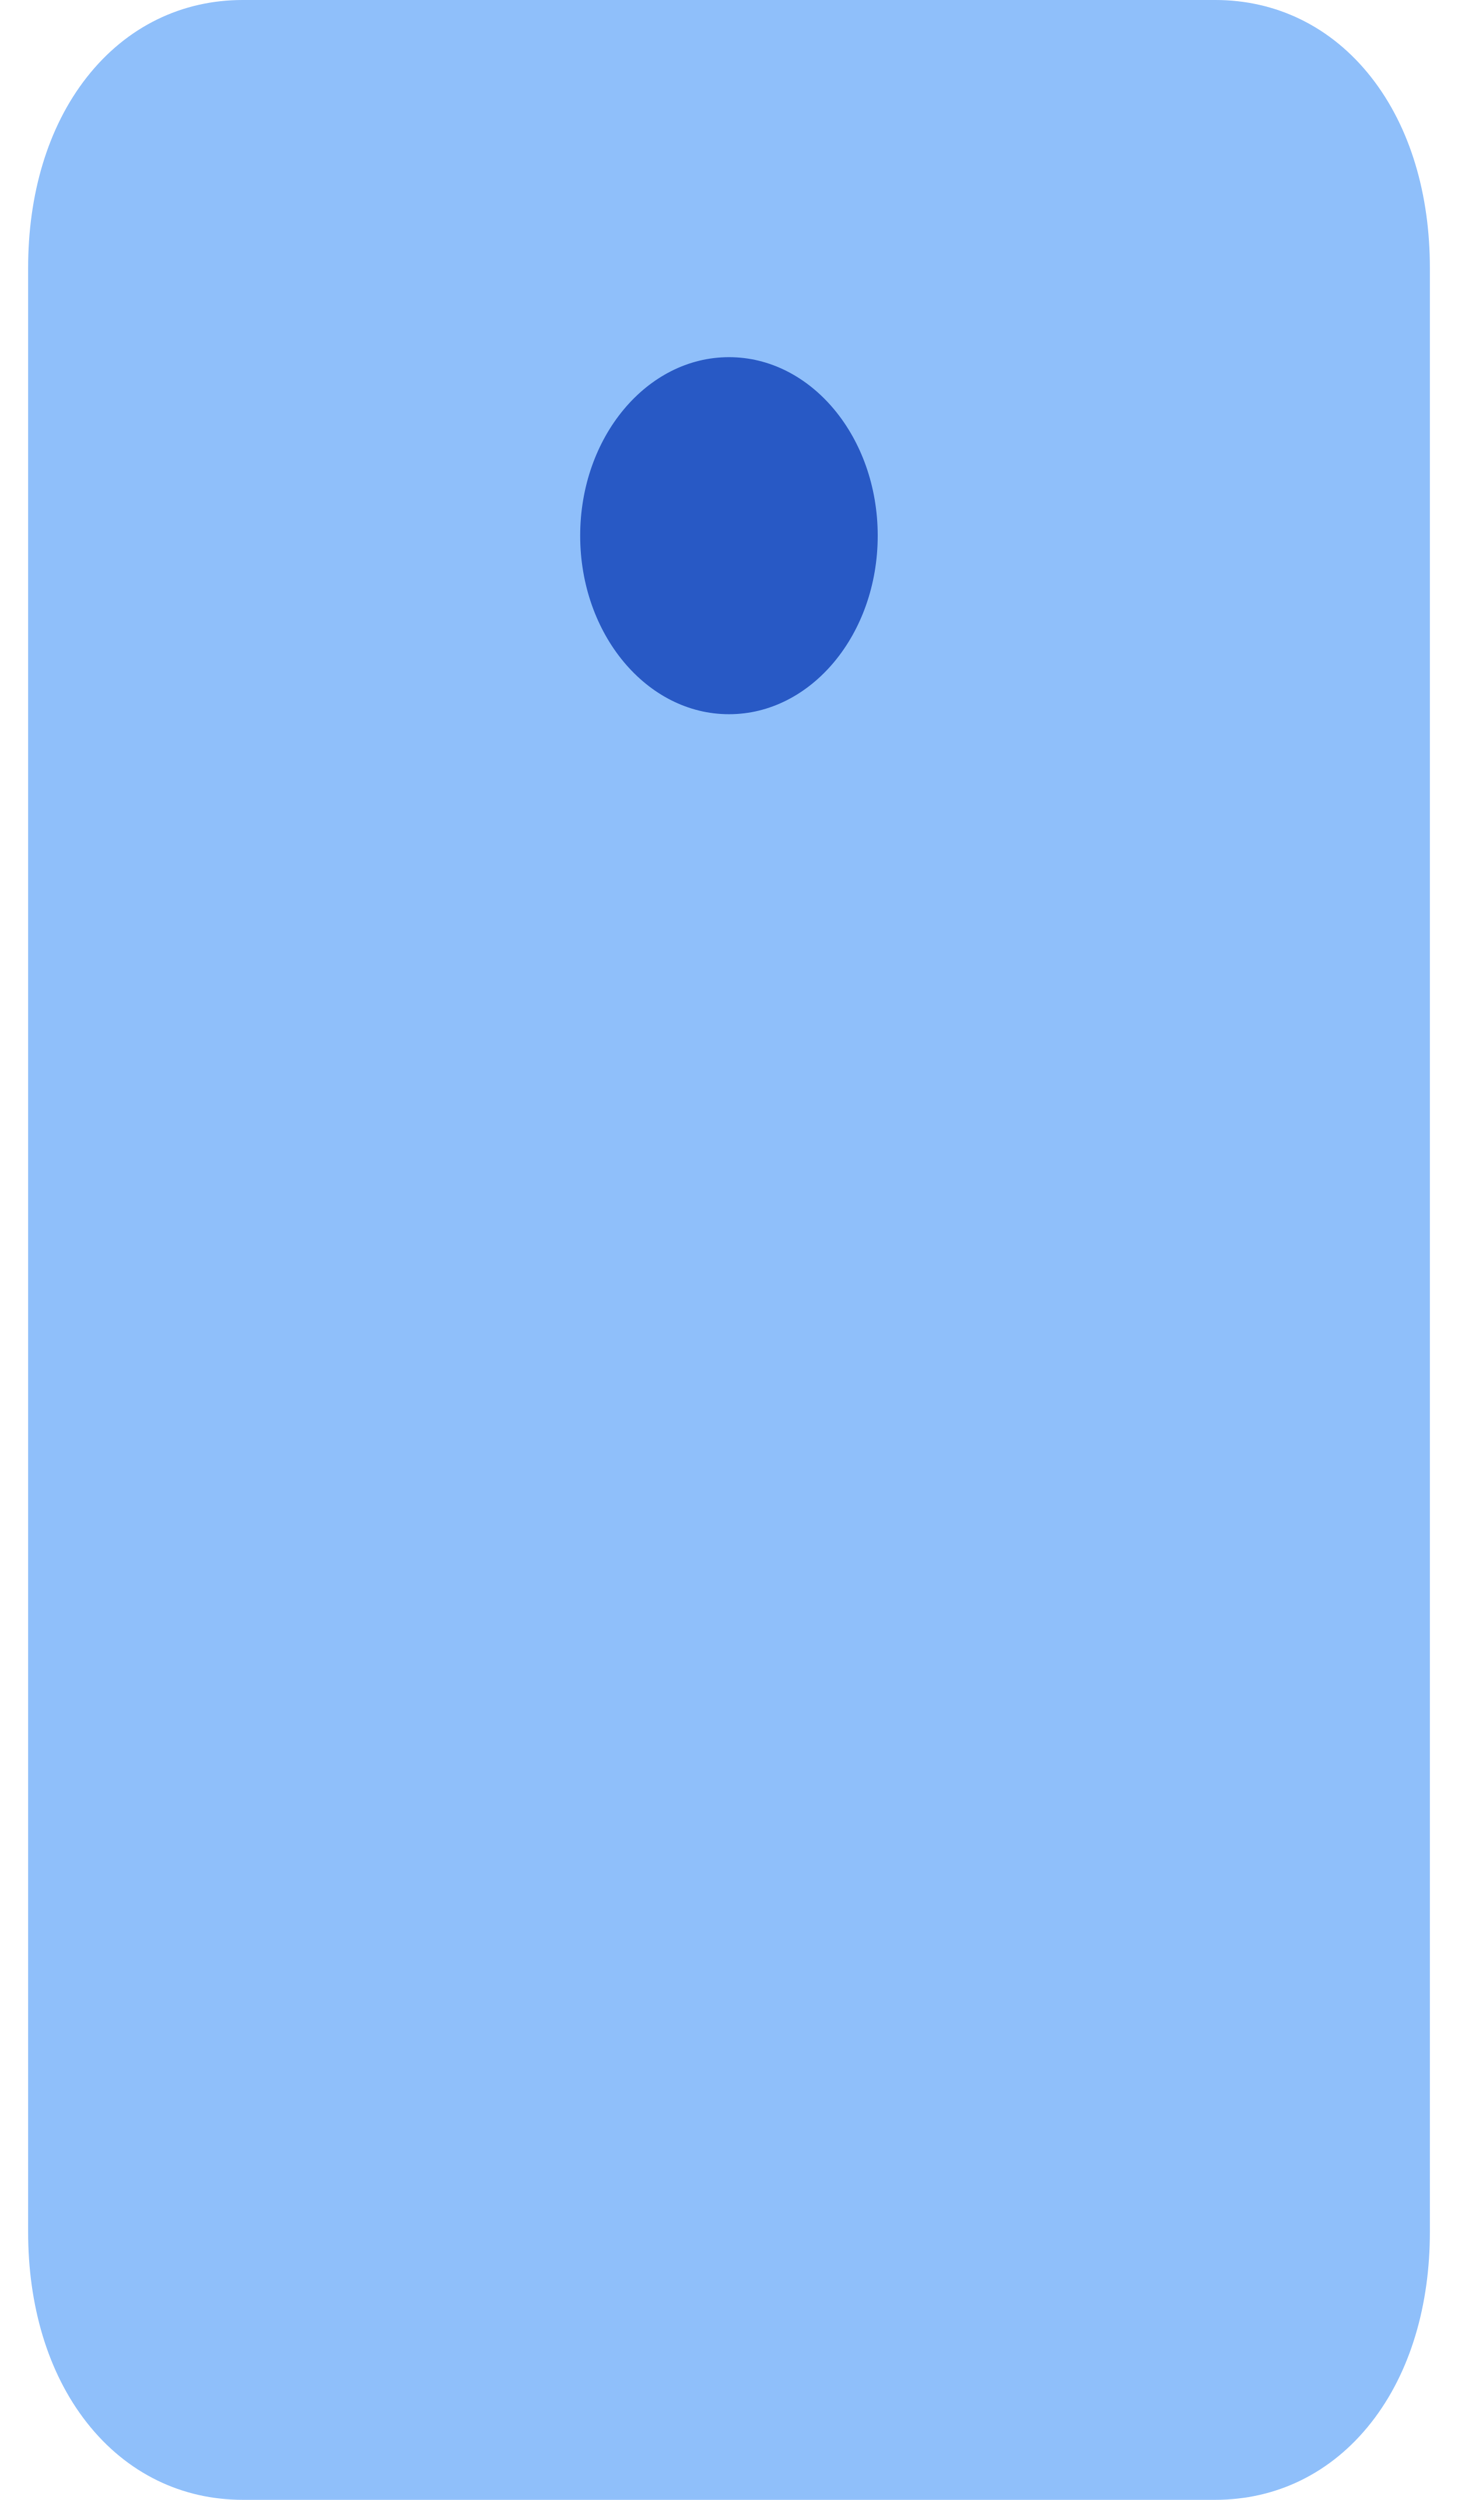 <svg width="14" height="24" viewBox="0 0 14 24" fill="none" xmlns="http://www.w3.org/2000/svg">
<path d="M2.33 0C1.751 0 1.219 0.251 0.834 0.741C0.453 1.226 0.27 1.877 0.27 2.571V21.429C0.27 22.123 0.453 22.774 0.834 23.259C1.219 23.749 1.751 24 2.33 24H11.67C12.249 24 12.781 23.749 13.166 23.259C13.547 22.774 13.73 22.123 13.73 21.429V2.571C13.73 1.877 13.547 1.226 13.166 0.741C12.781 0.251 12.249 0 11.67 0H2.33Z" fill="#8FBFFA"/>
<path d="M7 6.857C7.789 6.857 8.428 6.09 8.428 5.143C8.428 4.196 7.789 3.429 7 3.429C6.211 3.429 5.571 4.196 5.571 5.143C5.571 6.09 6.211 6.857 7 6.857Z" fill="#2859C5"/>
</svg>
